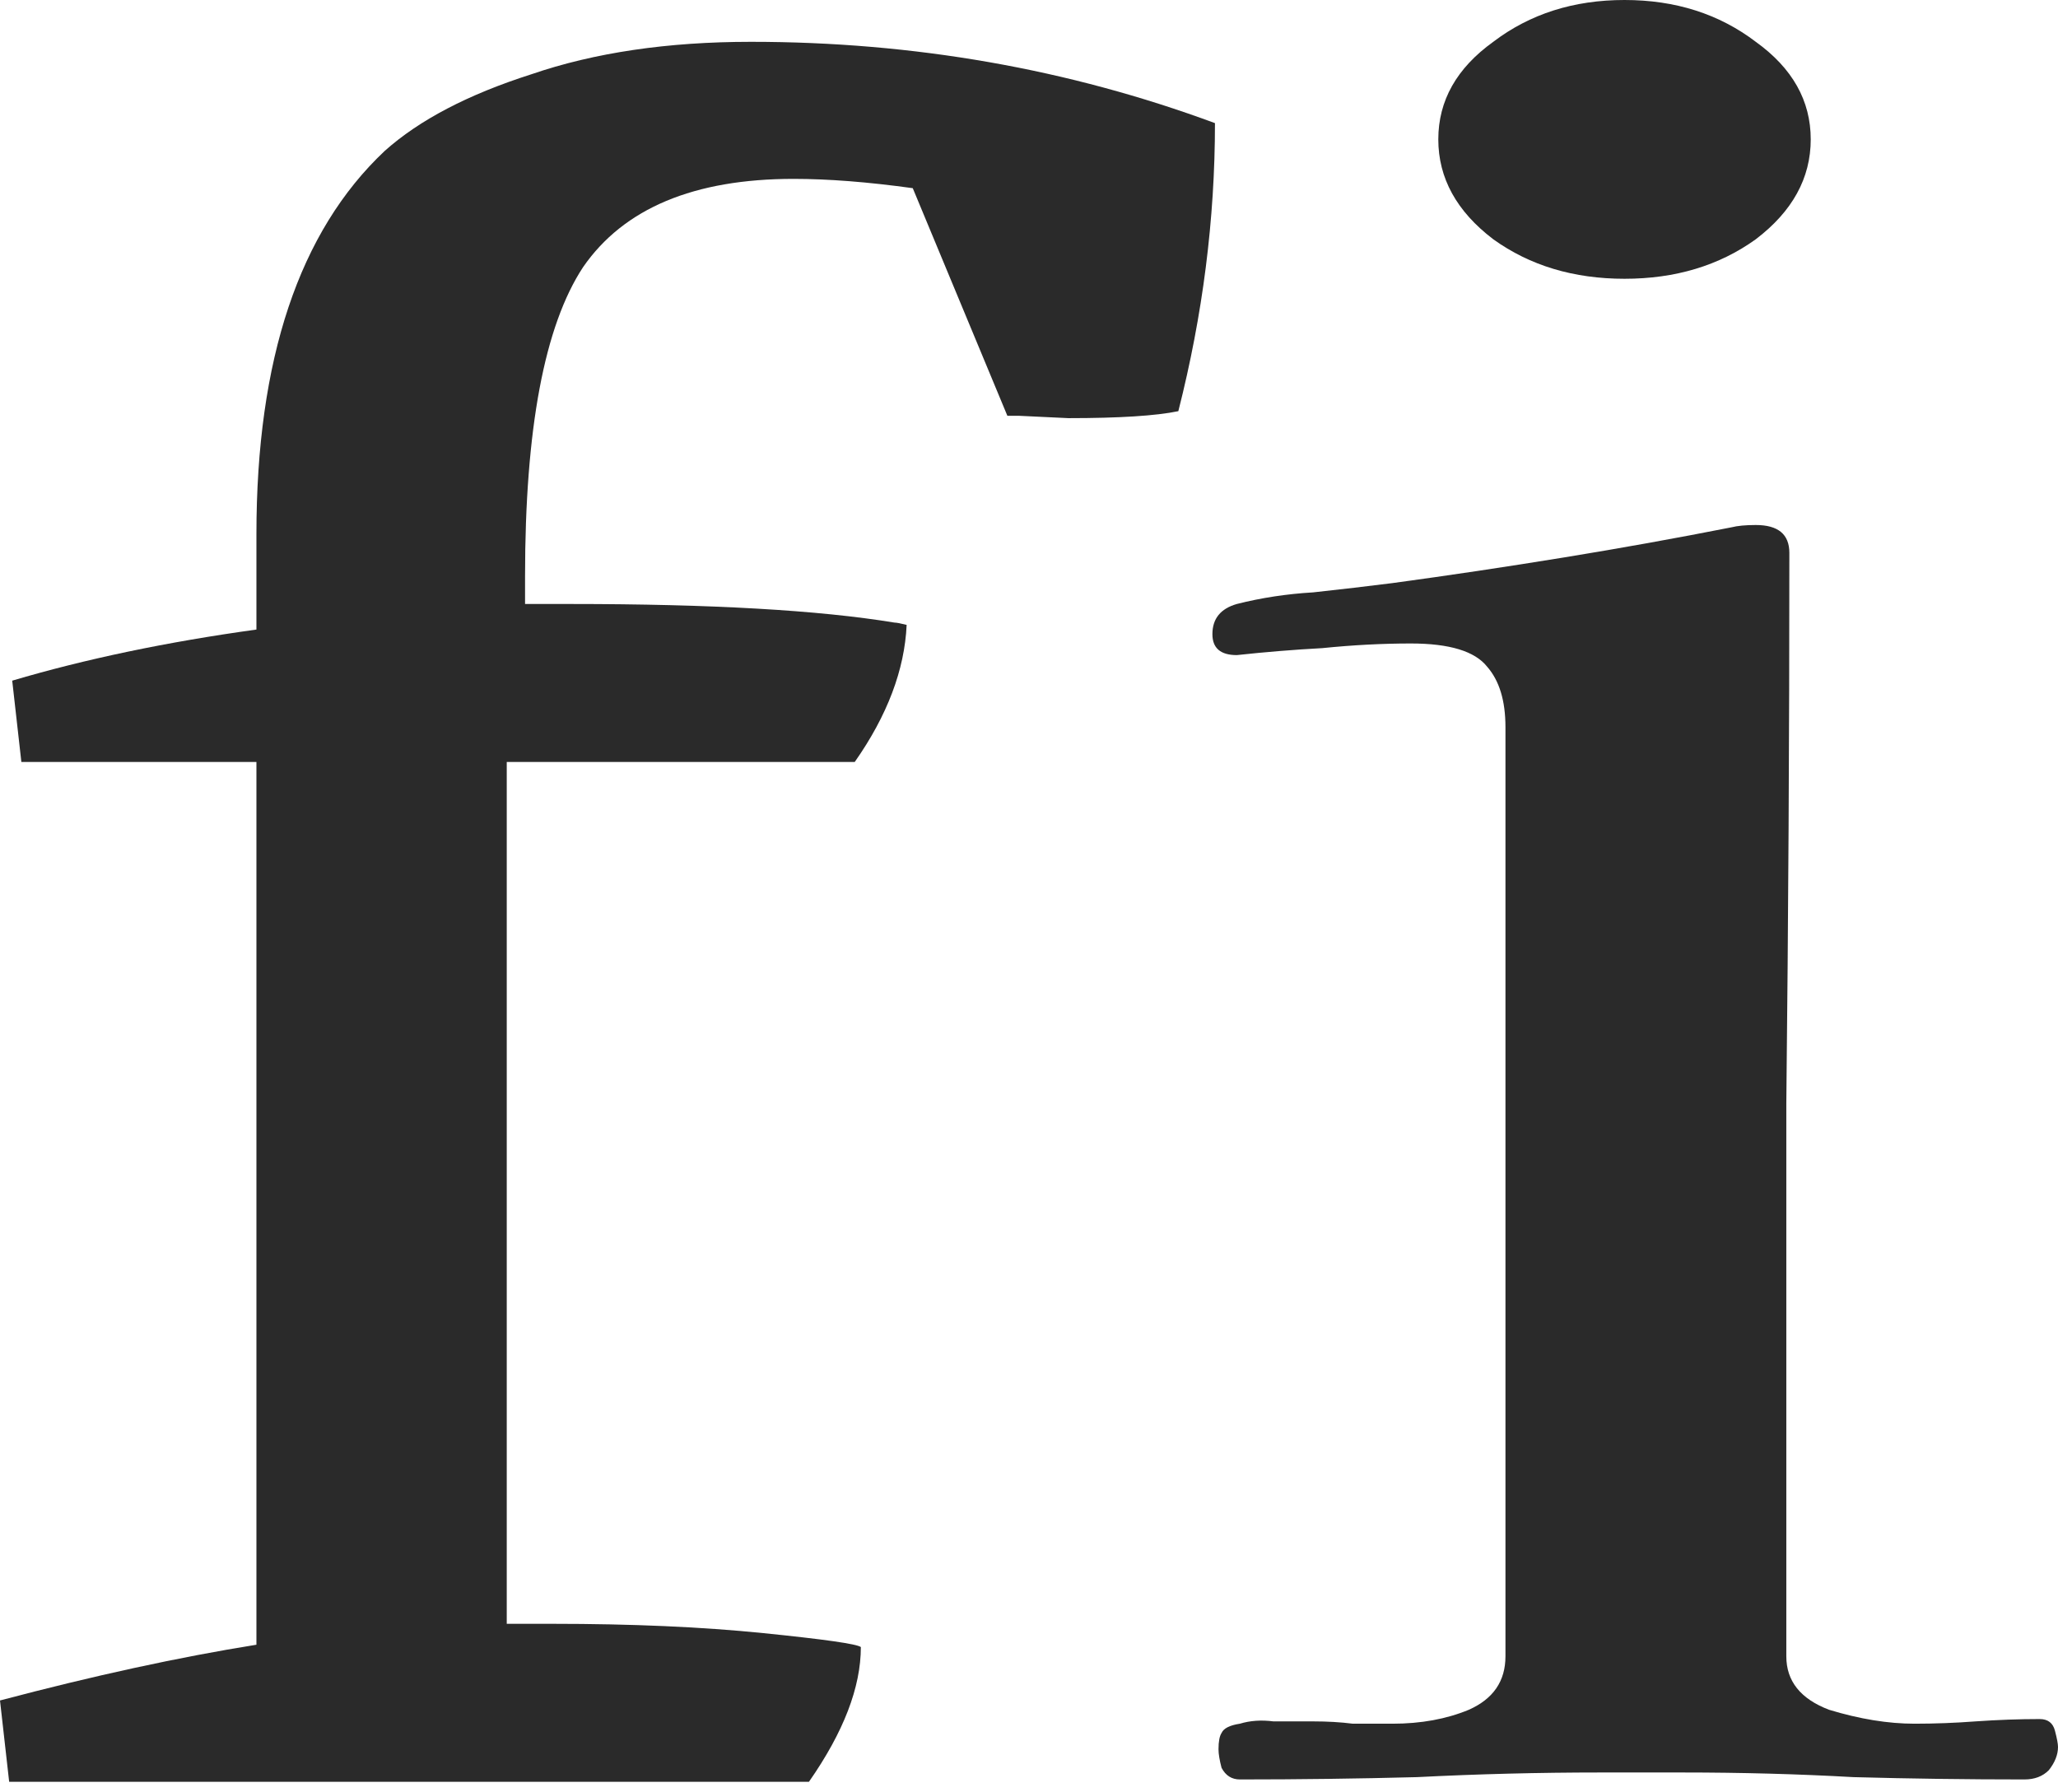 <svg width="155" height="135" viewBox="0 0 155 135" fill="none" xmlns="http://www.w3.org/2000/svg">
<path d="M155 131.579C155 132.163 154.77 132.746 154.31 133.329C153.85 133.796 153.237 134.029 152.471 134.029C148.179 134.029 143.887 133.971 139.596 133.854C135.457 133.621 131.165 133.504 126.72 133.504H120.513C115.914 133.504 111.316 133.621 106.718 133.854C102.273 133.971 97.828 134.029 93.383 134.029C92.77 134.029 92.31 133.737 92.003 133.154C91.85 132.571 91.773 132.104 91.773 131.754C91.773 131.171 91.85 130.763 92.003 130.53C92.157 130.18 92.617 129.946 93.383 129.83C94.149 129.596 94.992 129.538 95.912 129.655C96.985 129.655 97.981 129.655 98.901 129.655C99.974 129.655 100.97 129.713 101.89 129.83C102.809 129.83 103.806 129.83 104.879 129.83C107.024 129.83 108.94 129.48 110.626 128.78C112.466 127.963 113.385 126.622 113.385 124.755V54.766C113.385 52.783 112.926 51.267 112.006 50.217C111.086 49.051 109.17 48.467 106.258 48.467C104.112 48.467 101.89 48.584 99.591 48.817C97.445 48.934 95.299 49.109 93.153 49.342C91.927 49.342 91.314 48.817 91.314 47.767C91.314 46.601 91.927 45.843 93.153 45.493C94.992 45.026 96.908 44.735 98.901 44.618C101.047 44.385 103.039 44.151 104.879 43.918C109.17 43.335 113.462 42.693 117.754 41.993C122.046 41.294 126.261 40.535 130.399 39.719C130.859 39.602 131.472 39.544 132.238 39.544C133.924 39.544 134.767 40.244 134.767 41.644C134.767 55.408 134.691 69.231 134.538 83.112C134.538 96.993 134.538 110.874 134.538 124.755C134.538 126.622 135.611 127.963 137.756 128.78C140.056 129.48 142.201 129.83 144.194 129.83C145.727 129.83 147.26 129.771 148.792 129.655C150.478 129.538 152.088 129.48 153.62 129.48C154.234 129.48 154.617 129.771 154.77 130.355C154.923 130.938 155 131.346 155 131.579ZM136.377 10.498C136.377 13.415 134.997 15.922 132.238 18.022C129.479 20.005 126.184 20.997 122.352 20.997C118.52 20.997 115.225 20.005 112.466 18.022C109.707 15.922 108.327 13.415 108.327 10.498C108.327 7.582 109.707 5.133 112.466 3.15C115.225 1.05 118.52 0 122.352 0C126.184 0 129.479 1.05 132.238 3.15C134.997 5.133 136.377 7.582 136.377 10.498Z" fill="#2A2A2A"/>
<path d="M80.47 31.495L76.791 31.32H75.872L68.745 14.173C65.372 13.706 62.383 13.473 59.778 13.473C52.267 13.473 46.979 15.689 43.914 20.122C41.001 24.555 39.545 32.312 39.545 43.393V45.493H42.994C53.57 45.493 61.694 45.959 67.365 46.893C67.518 46.893 67.825 46.951 68.285 47.068C68.131 50.45 66.829 53.892 64.376 57.391H38.166V122.306H41.614C47.592 122.306 52.88 122.539 57.479 123.006C62.077 123.472 64.529 123.822 64.836 124.056C64.836 127.088 63.533 130.471 60.927 134.204H0.69L0 128.08C7.051 126.214 13.488 124.814 19.313 123.881V57.391H1.609L0.92 51.267C6.438 49.634 12.569 48.351 19.313 47.418V40.244C19.313 27.062 22.532 17.439 28.969 11.373C31.575 9.04 35.254 7.116 40.005 5.599C44.757 3.966 50.275 3.15 56.559 3.15C68.821 3.15 80.47 5.191 91.506 9.274C91.506 16.506 90.586 23.738 88.747 30.97C87.061 31.32 84.302 31.495 80.47 31.495Z" fill="#2A2A2A"/>
</svg>
